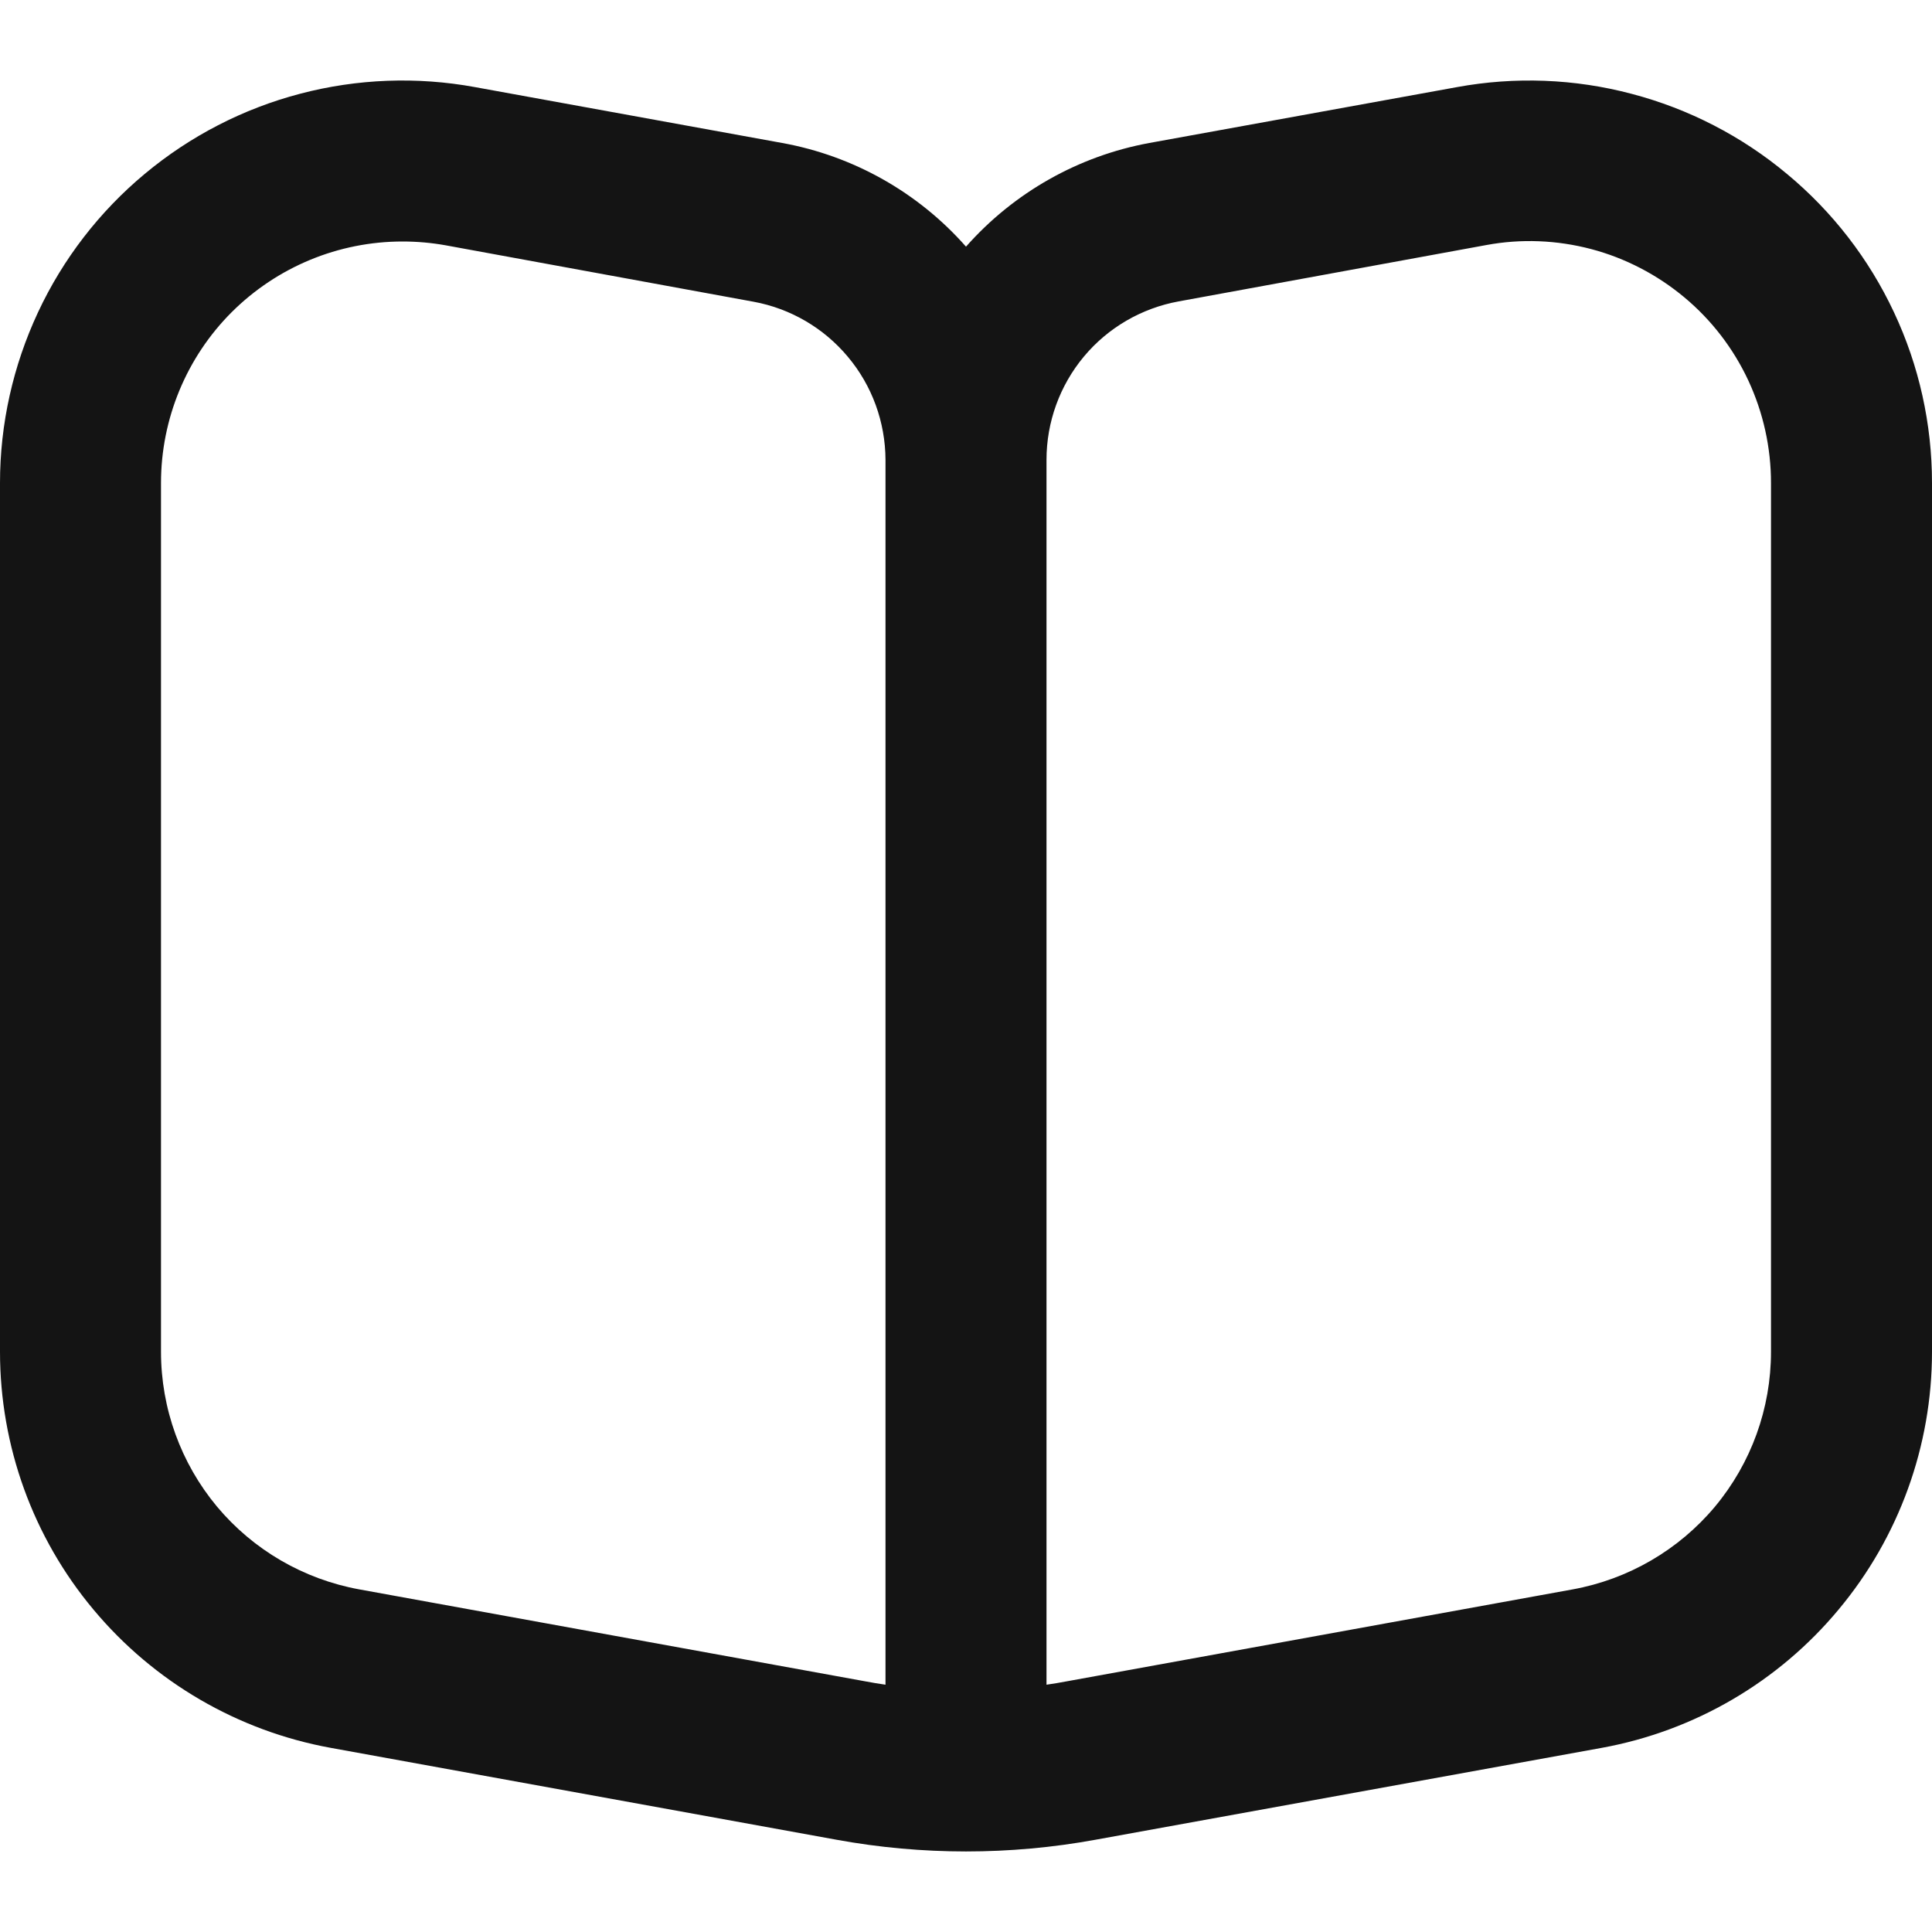 <svg width="12" height="12" viewBox="0 0 12 12" fill="none" xmlns="http://www.w3.org/2000/svg">
<path d="M11.1 1.081C10.819 0.846 10.489 0.676 10.135 0.583C9.781 0.489 9.41 0.475 9.05 0.541L7.139 0.888C6.698 0.969 6.297 1.196 6 1.532C5.703 1.195 5.3 0.968 4.858 0.888L2.95 0.541C2.59 0.475 2.219 0.489 1.865 0.582C1.51 0.675 1.181 0.845 0.899 1.08C0.618 1.314 0.391 1.608 0.236 1.94C0.081 2.272 2.44062e-05 2.633 0 3L0 8.396C2.87279e-05 8.982 0.205 9.549 0.581 9.998C0.956 10.447 1.477 10.751 2.053 10.856L5.196 11.427C5.727 11.524 6.273 11.524 6.804 11.427L9.95 10.856C10.525 10.751 11.046 10.447 11.42 9.997C11.795 9.548 12 8.981 12 8.396V3C12 2.634 11.92 2.272 11.764 1.94C11.609 1.609 11.382 1.315 11.1 1.081ZM5.5 10.464C5.458 10.458 5.416 10.451 5.374 10.443L2.232 9.872C1.886 9.809 1.573 9.627 1.348 9.358C1.123 9.088 1 8.748 1 8.396V3C1 2.602 1.158 2.22 1.439 1.939C1.721 1.658 2.102 1.5 2.5 1.5C2.591 1.5 2.681 1.508 2.77 1.524L4.68 1.874C4.91 1.916 5.118 2.038 5.267 2.217C5.417 2.396 5.499 2.622 5.5 2.856V10.464ZM11 8.396C11 8.748 10.877 9.088 10.652 9.358C10.427 9.627 10.114 9.809 9.768 9.872L6.626 10.443C6.584 10.451 6.542 10.458 6.5 10.464V2.856C6.5 2.622 6.582 2.395 6.732 2.215C6.882 2.035 7.091 1.914 7.321 1.872L9.232 1.522C9.448 1.482 9.67 1.491 9.883 1.547C10.095 1.603 10.293 1.706 10.462 1.847C10.631 1.988 10.766 2.164 10.859 2.363C10.952 2.563 11 2.78 11 3V8.396Z" fill="#141414"/>
</svg>

